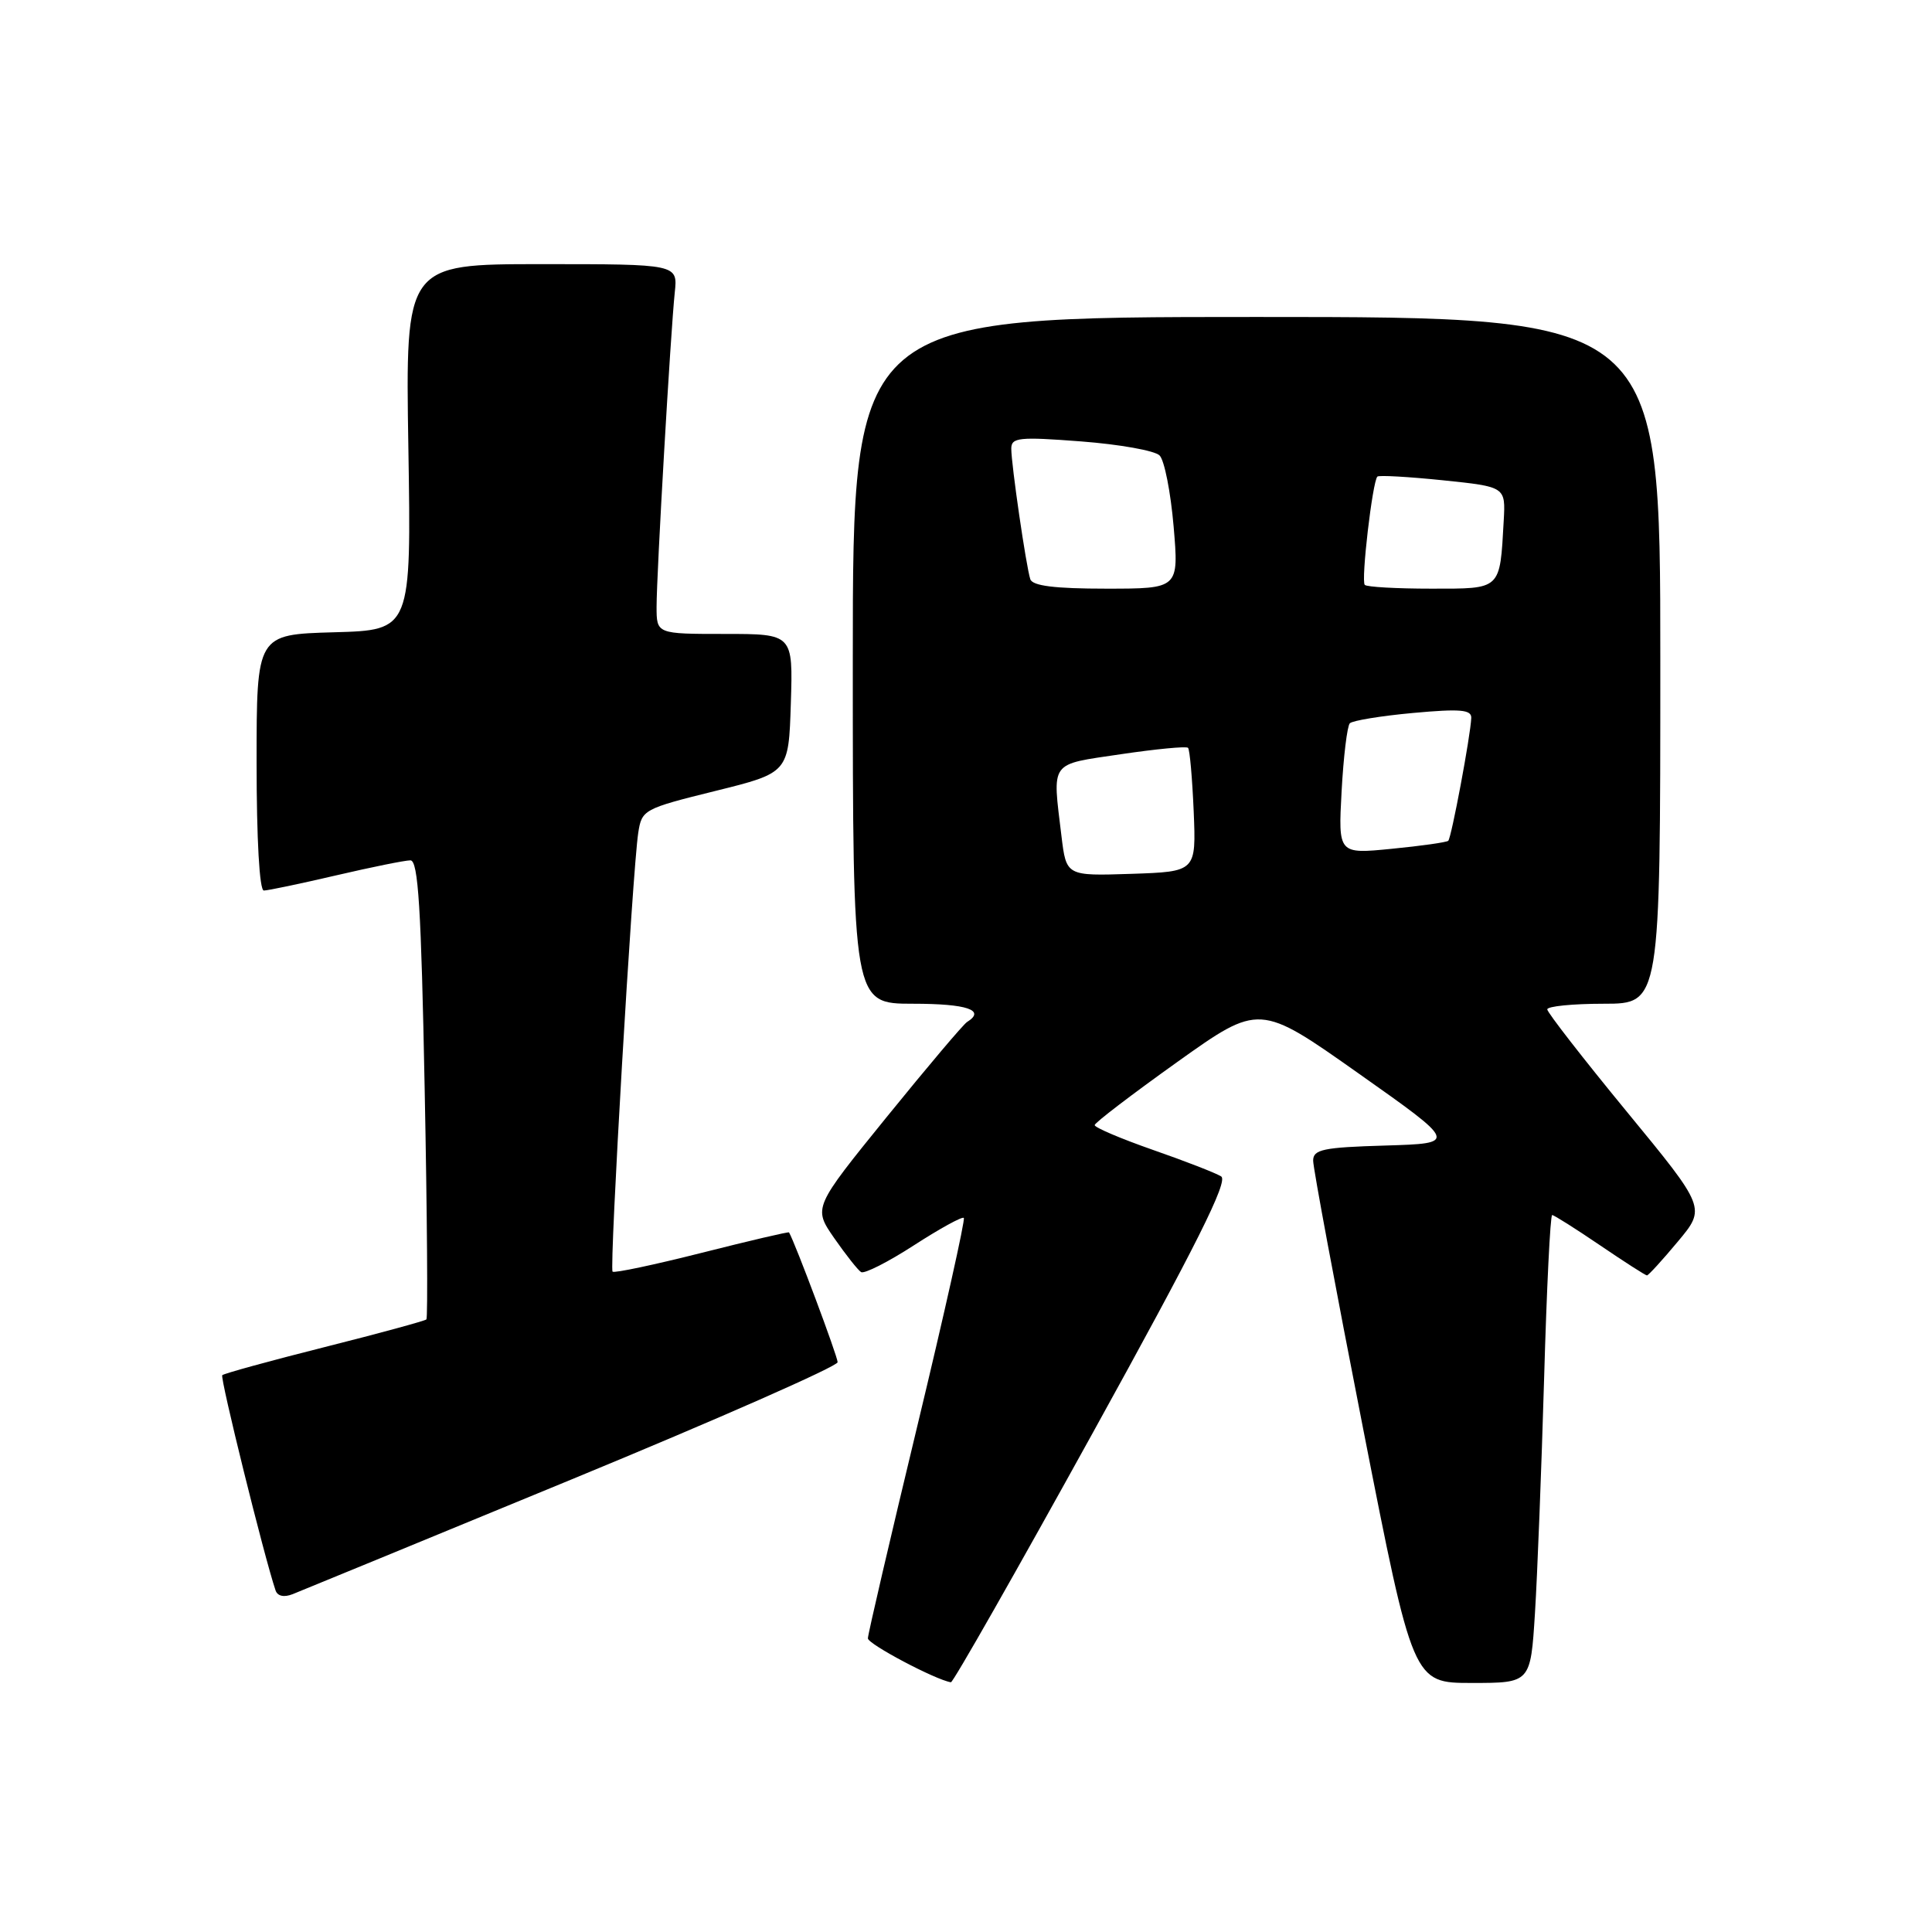 <?xml version="1.0" encoding="UTF-8" standalone="no"?>
<!DOCTYPE svg PUBLIC "-//W3C//DTD SVG 1.1//EN" "http://www.w3.org/Graphics/SVG/1.1/DTD/svg11.dtd" >
<svg xmlns="http://www.w3.org/2000/svg" xmlns:xlink="http://www.w3.org/1999/xlink" version="1.1" viewBox="0 0 256 256">
 <g >
 <path fill="currentColor"
d=" M 144.81 189.84 C 158.55 164.96 162.79 156.49 161.81 155.88 C 161.09 155.43 157.01 153.84 152.75 152.36 C 148.49 150.87 145.02 149.39 145.05 149.08 C 145.07 148.76 150.00 145.00 155.98 140.73 C 166.88 132.96 166.88 132.96 180.01 142.23 C 193.14 151.50 193.14 151.50 183.57 151.79 C 175.31 152.03 174.00 152.31 174.00 153.79 C 173.99 154.73 176.97 170.69 180.61 189.25 C 187.23 223.00 187.23 223.00 195.02 223.00 C 202.81 223.00 202.81 223.00 203.39 213.75 C 203.71 208.66 204.25 194.71 204.60 182.75 C 204.94 170.79 205.42 161.00 205.67 161.00 C 205.91 161.00 208.76 162.80 212.00 165.00 C 215.24 167.20 218.04 169.00 218.23 169.00 C 218.42 169.00 220.26 166.99 222.31 164.53 C 226.05 160.06 226.05 160.06 215.54 147.28 C 209.76 140.25 205.03 134.16 205.02 133.75 C 205.01 133.34 208.38 133.00 212.50 133.00 C 220.00 133.00 220.00 133.00 220.00 87.50 C 220.00 42.00 220.00 42.00 166.50 42.00 C 113.00 42.00 113.00 42.00 113.00 87.50 C 113.00 133.00 113.00 133.00 121.00 133.00 C 128.14 133.00 130.66 133.85 128.14 135.42 C 127.66 135.71 122.88 141.37 117.51 147.99 C 107.75 160.03 107.75 160.03 110.54 164.06 C 112.08 166.27 113.68 168.30 114.10 168.56 C 114.53 168.82 117.67 167.23 121.10 165.01 C 124.52 162.80 127.50 161.16 127.71 161.38 C 127.92 161.59 125.15 174.00 121.55 188.95 C 117.95 203.90 115.00 216.56 115.00 217.09 C 115.00 217.85 123.96 222.59 126.00 222.91 C 126.28 222.96 134.74 208.08 144.81 189.84 Z  M 75.81 196.00 C 95.14 188.03 110.97 181.05 110.99 180.50 C 111.00 179.76 105.37 164.70 104.55 163.30 C 104.49 163.19 99.29 164.41 93.00 166.00 C 86.71 167.59 81.38 168.72 81.17 168.50 C 80.72 168.06 83.81 115.28 84.57 110.36 C 85.04 107.29 85.28 107.16 94.77 104.81 C 104.50 102.40 104.50 102.40 104.79 93.20 C 105.08 84.00 105.08 84.00 96.04 84.00 C 87.00 84.00 87.00 84.00 87.00 80.40 C 87.00 76.02 88.86 43.98 89.41 38.75 C 89.81 35.00 89.81 35.00 71.76 35.00 C 53.72 35.00 53.72 35.00 54.11 59.25 C 54.50 83.50 54.50 83.50 44.25 83.78 C 34.00 84.07 34.00 84.07 34.00 101.03 C 34.00 111.22 34.38 118.00 34.96 118.00 C 35.49 118.00 39.78 117.10 44.50 116.00 C 49.22 114.90 53.66 114.00 54.38 114.00 C 55.42 114.00 55.81 120.33 56.27 144.24 C 56.60 160.87 56.70 174.63 56.50 174.83 C 56.31 175.02 50.23 176.68 43.00 178.50 C 35.77 180.32 29.67 182.00 29.45 182.22 C 29.13 182.54 34.98 206.19 36.51 210.73 C 36.77 211.50 37.63 211.69 38.79 211.23 C 39.81 210.83 56.47 203.97 75.81 196.00 Z  M 140.65 110.79 C 139.44 100.71 138.97 101.36 148.50 99.94 C 153.18 99.25 157.19 98.86 157.42 99.09 C 157.65 99.31 157.98 103.10 158.17 107.50 C 158.50 115.50 158.50 115.50 149.89 115.79 C 141.29 116.07 141.29 116.07 140.65 110.79 Z  M 177.77 104.84 C 178.02 100.25 178.51 96.20 178.86 95.84 C 179.21 95.48 182.99 94.86 187.25 94.47 C 193.49 93.90 194.99 94.03 194.95 95.13 C 194.86 97.46 192.32 111.02 191.90 111.41 C 191.68 111.61 188.31 112.09 184.41 112.47 C 177.32 113.17 177.32 113.17 177.77 104.84 Z  M 136.52 76.75 C 135.97 75.08 134.00 61.56 134.00 59.45 C 134.00 57.97 135.01 57.86 143.25 58.49 C 148.34 58.88 153.02 59.71 153.65 60.35 C 154.29 60.98 155.12 65.21 155.51 69.75 C 156.21 78.00 156.21 78.00 146.57 78.00 C 139.75 78.00 136.82 77.63 136.52 76.75 Z  M 180.84 77.50 C 180.32 76.99 181.86 63.80 182.51 63.15 C 182.71 62.95 186.62 63.17 191.19 63.64 C 199.50 64.50 199.50 64.50 199.25 69.00 C 198.73 78.24 198.99 78.00 189.65 78.00 C 185.07 78.00 181.11 77.78 180.84 77.50 Z "/>
</g>
</svg>